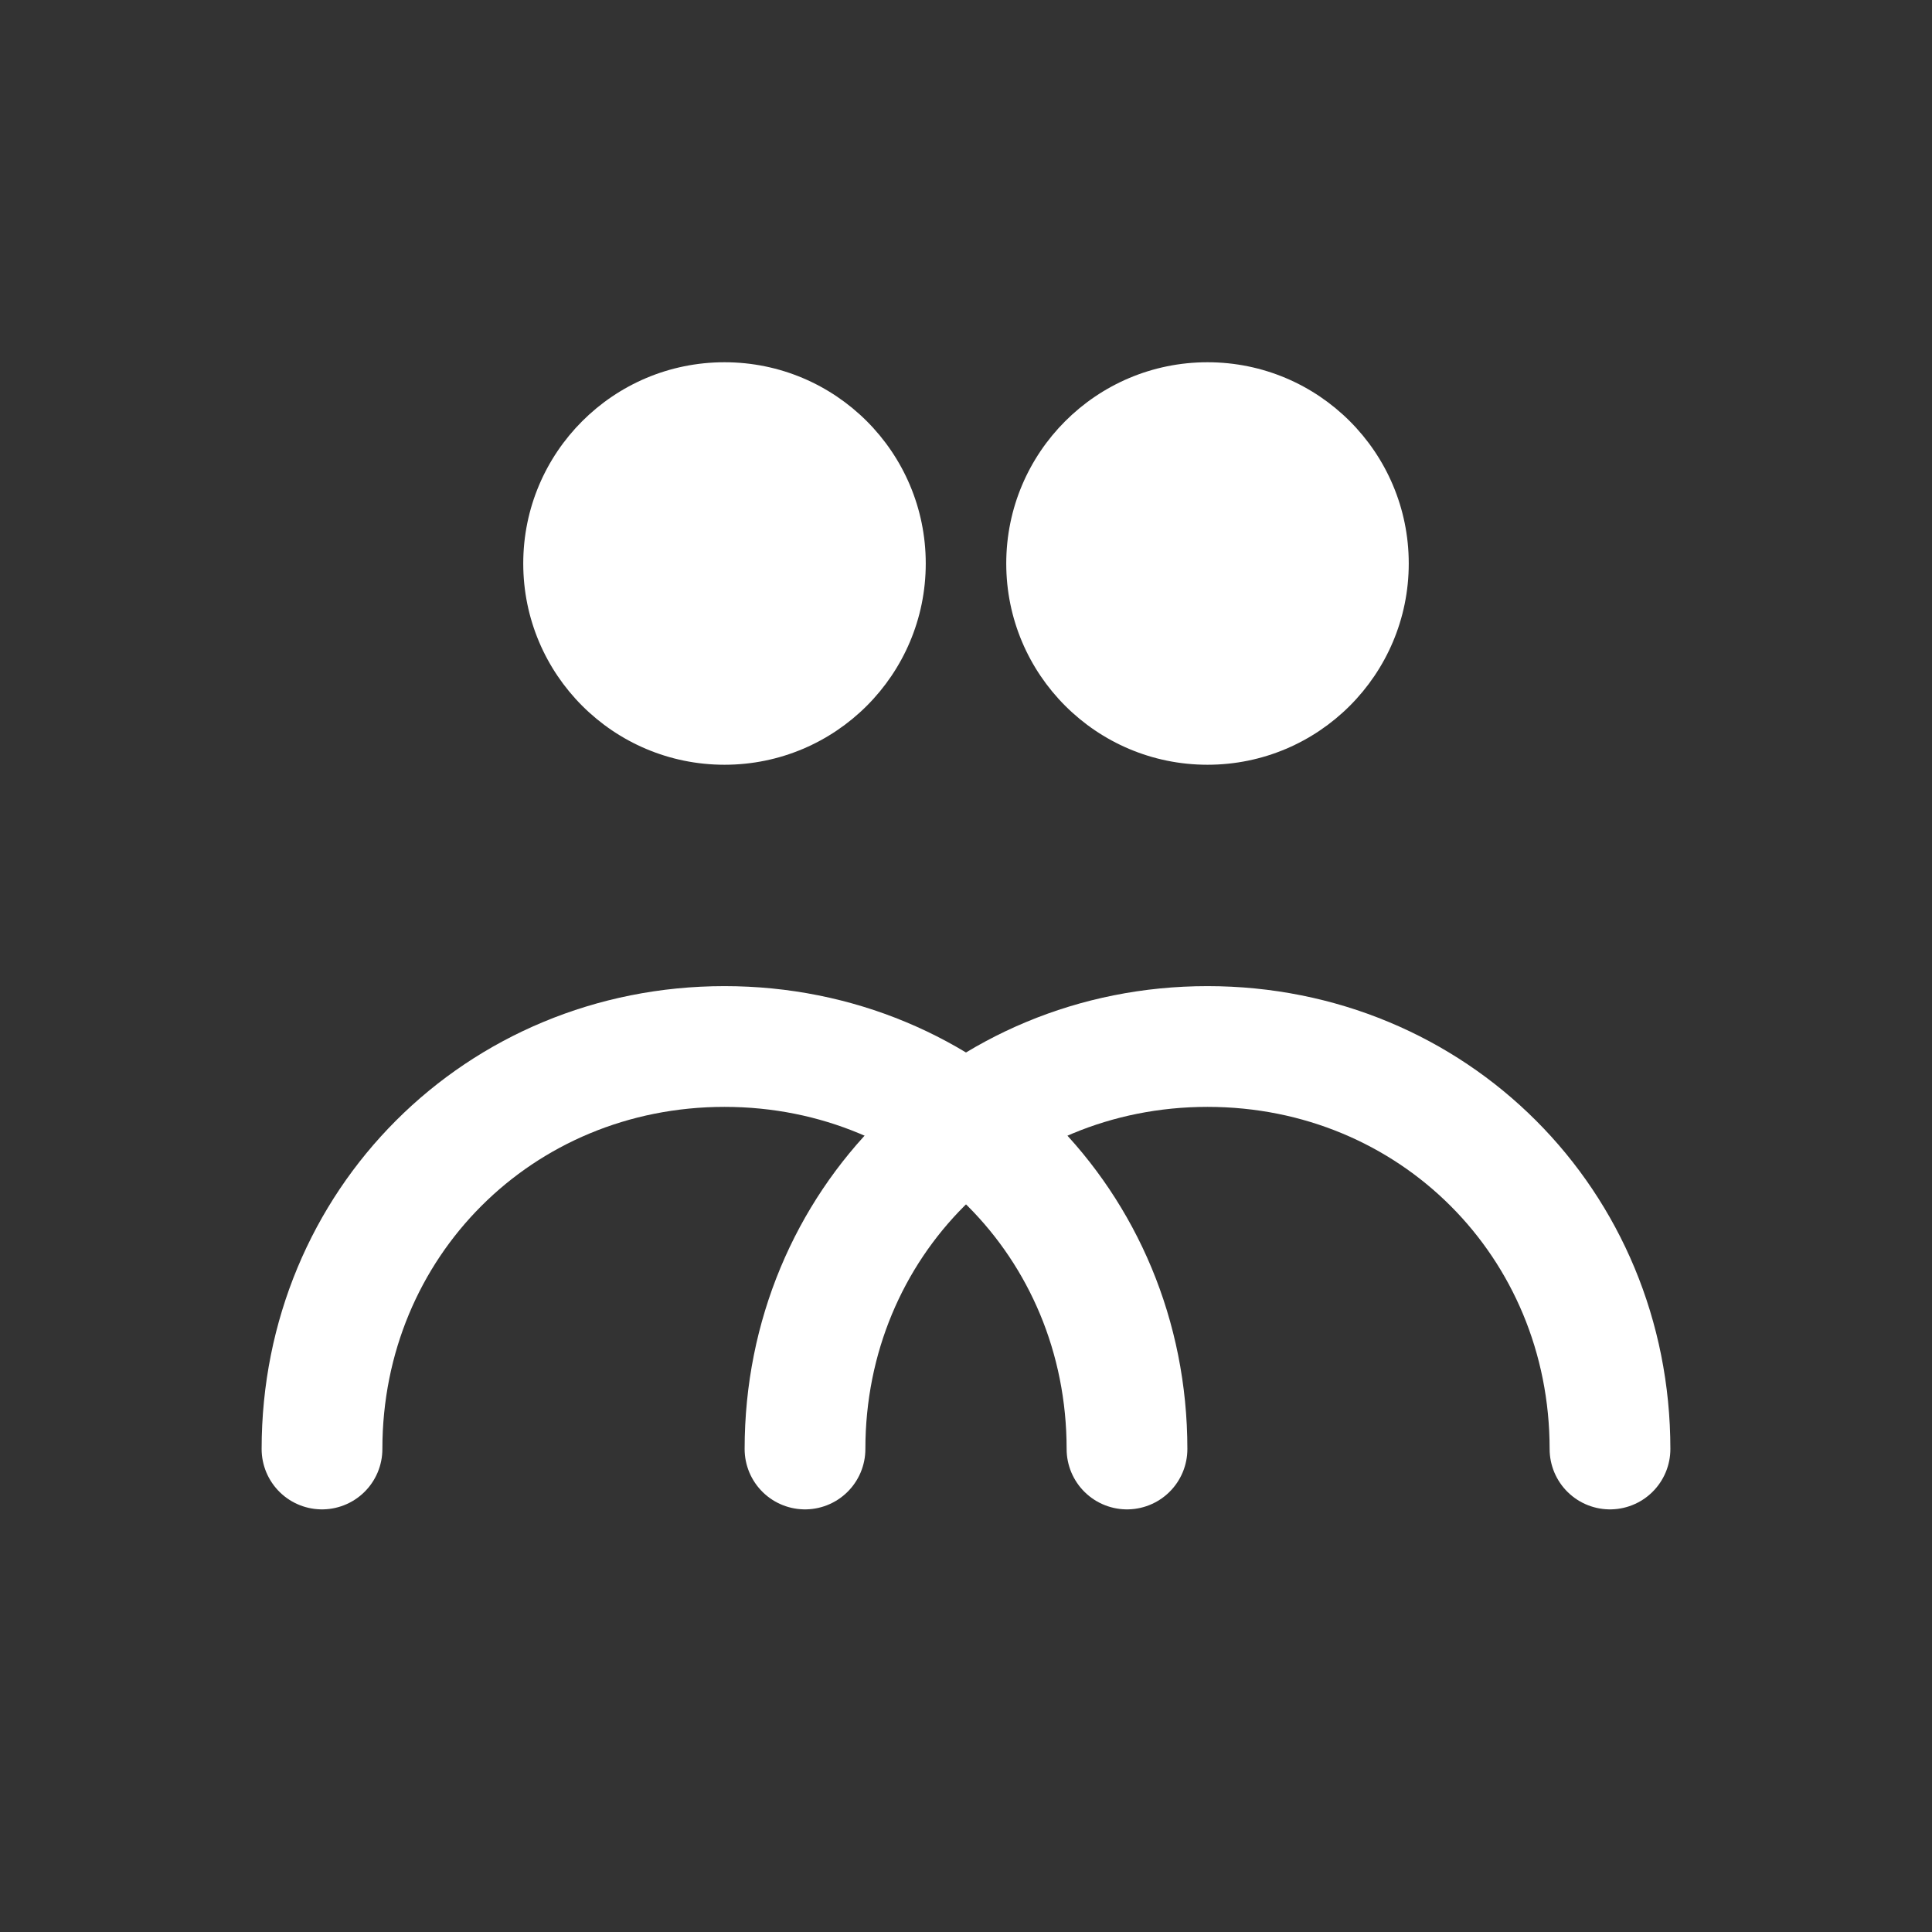 <?xml version="1.0" encoding="UTF-8"?>
<svg width="24" height="24" viewBox="0 0 24 24" fill="none" xmlns="http://www.w3.org/2000/svg" aria-hidden="true" focusable="false">
  <rect x="0" y="0" width="24" height="24" fill="#333333" stroke="none"/>
  <!-- Person 1 -->
  <circle cx="9" cy="7" r="2.5" fill="white"/>
  <path d="M4 18c0-2.8 2.2-5 5-5s5 2.2 5 5" stroke="white" stroke-width="1.5" fill="none" stroke-linecap="round"/>
  
  <!-- Person 2 (overlapping) -->
  <circle cx="15" cy="7" r="2.5" fill="white"/>
  <path d="M10 18c0-2.8 2.2-5 5-5s5 2.2 5 5" stroke="white" stroke-width="1.5" fill="none" stroke-linecap="round"/>
</svg>
